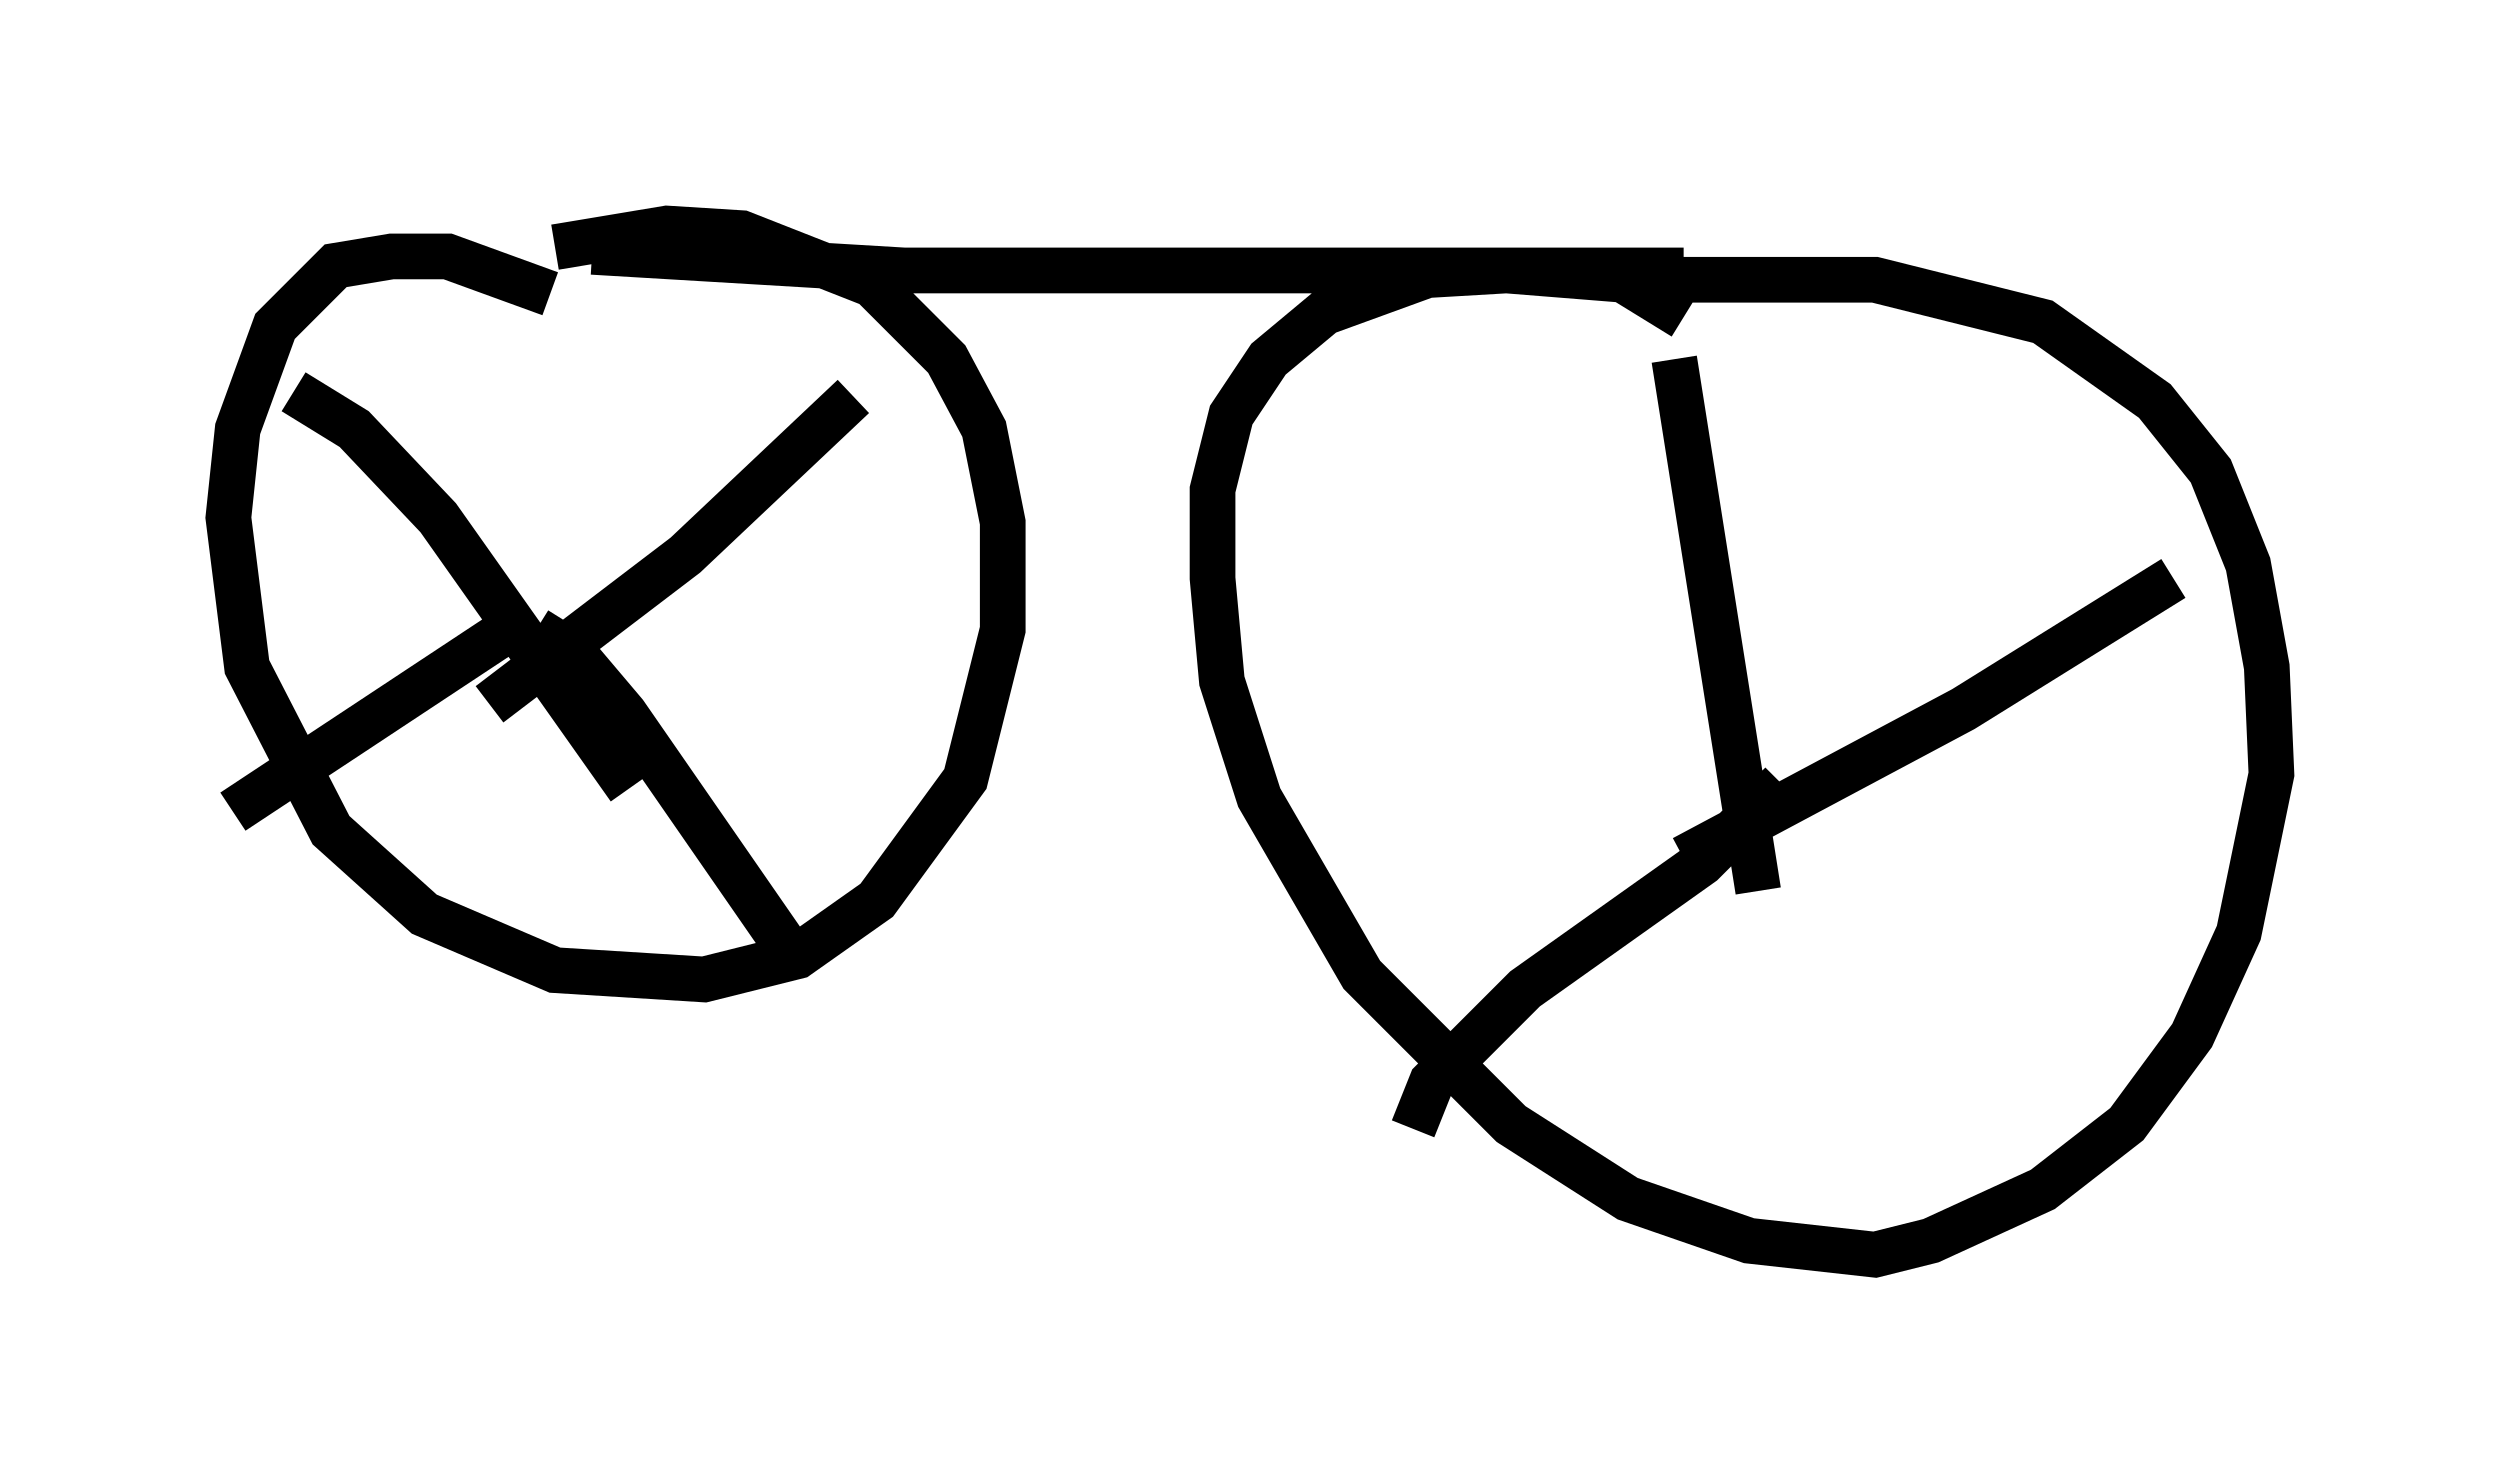 <?xml version="1.0" encoding="utf-8" ?>
<svg baseProfile="full" height="32.459" version="1.1" width="54.713" xmlns="http://www.w3.org/2000/svg" xmlns:ev="http://www.w3.org/2001/xml-events" xmlns:xlink="http://www.w3.org/1999/xlink"><defs /><rect fill="white" height="32.459" width="54.713" x="0" y="0" /><path d="M8.573, 7.144 m3.573, -1.735 l2.45, -0.408 1.633, 0.102 l2.858, 1.123 1.633, 1.633 l0.817, 1.531 0.408, 2.042 l0.0, 2.348 -0.817, 3.267 l-1.94, 2.654 -1.735, 1.225 l-2.042, 0.51 -3.267, -0.204 l-2.858, -1.225 -2.042, -1.838 l-1.838, -3.573 -0.408, -3.267 l0.204, -1.94 0.817, -2.246 l1.327, -1.327 1.225, -0.204 l1.225, 0.0 2.246, 0.817 m23.479, -0.306 l5.513, 0.0 3.675, 0.919 l2.45, 1.735 1.225, 1.531 l0.817, 2.042 0.408, 2.246 l0.102, 2.348 -0.715, 3.471 l-1.021, 2.246 -1.429, 1.94 l-1.838, 1.429 -2.45, 1.123 l-1.225, 0.306 -2.756, -0.306 l-2.654, -0.919 -2.552, -1.633 l-3.267, -3.267 -2.246, -3.879 l-0.817, -2.552 -0.204, -2.246 l0.0, -1.94 0.408, -1.633 l0.817, -1.225 1.225, -1.021 l2.246, -0.817 1.735, -0.102 l2.552, 0.204 1.327, 0.817 m0.0, -1.021 l-17.048, 0.0 -6.84, -0.408 m5.717, 3.165 l-3.675, 3.471 -4.288, 3.267 m-4.288, -6.84 l1.327, 0.817 1.838, 1.94 l4.185, 5.921 m3.573, 3.675 l-3.675, -5.308 -1.123, -1.327 l-0.817, -0.51 m-0.613, 0.0 l-6.023, 3.981 m31.544, -9.902 l1.838, 11.638 m9.086, -6.84 l-4.594, 2.858 -6.125, 3.267 m-5.921, 5.921 l0.408, -1.021 2.042, -2.042 l3.879, -2.756 1.735, -1.735 " fill="none" stroke="black" stroke-width="1" /></svg>
